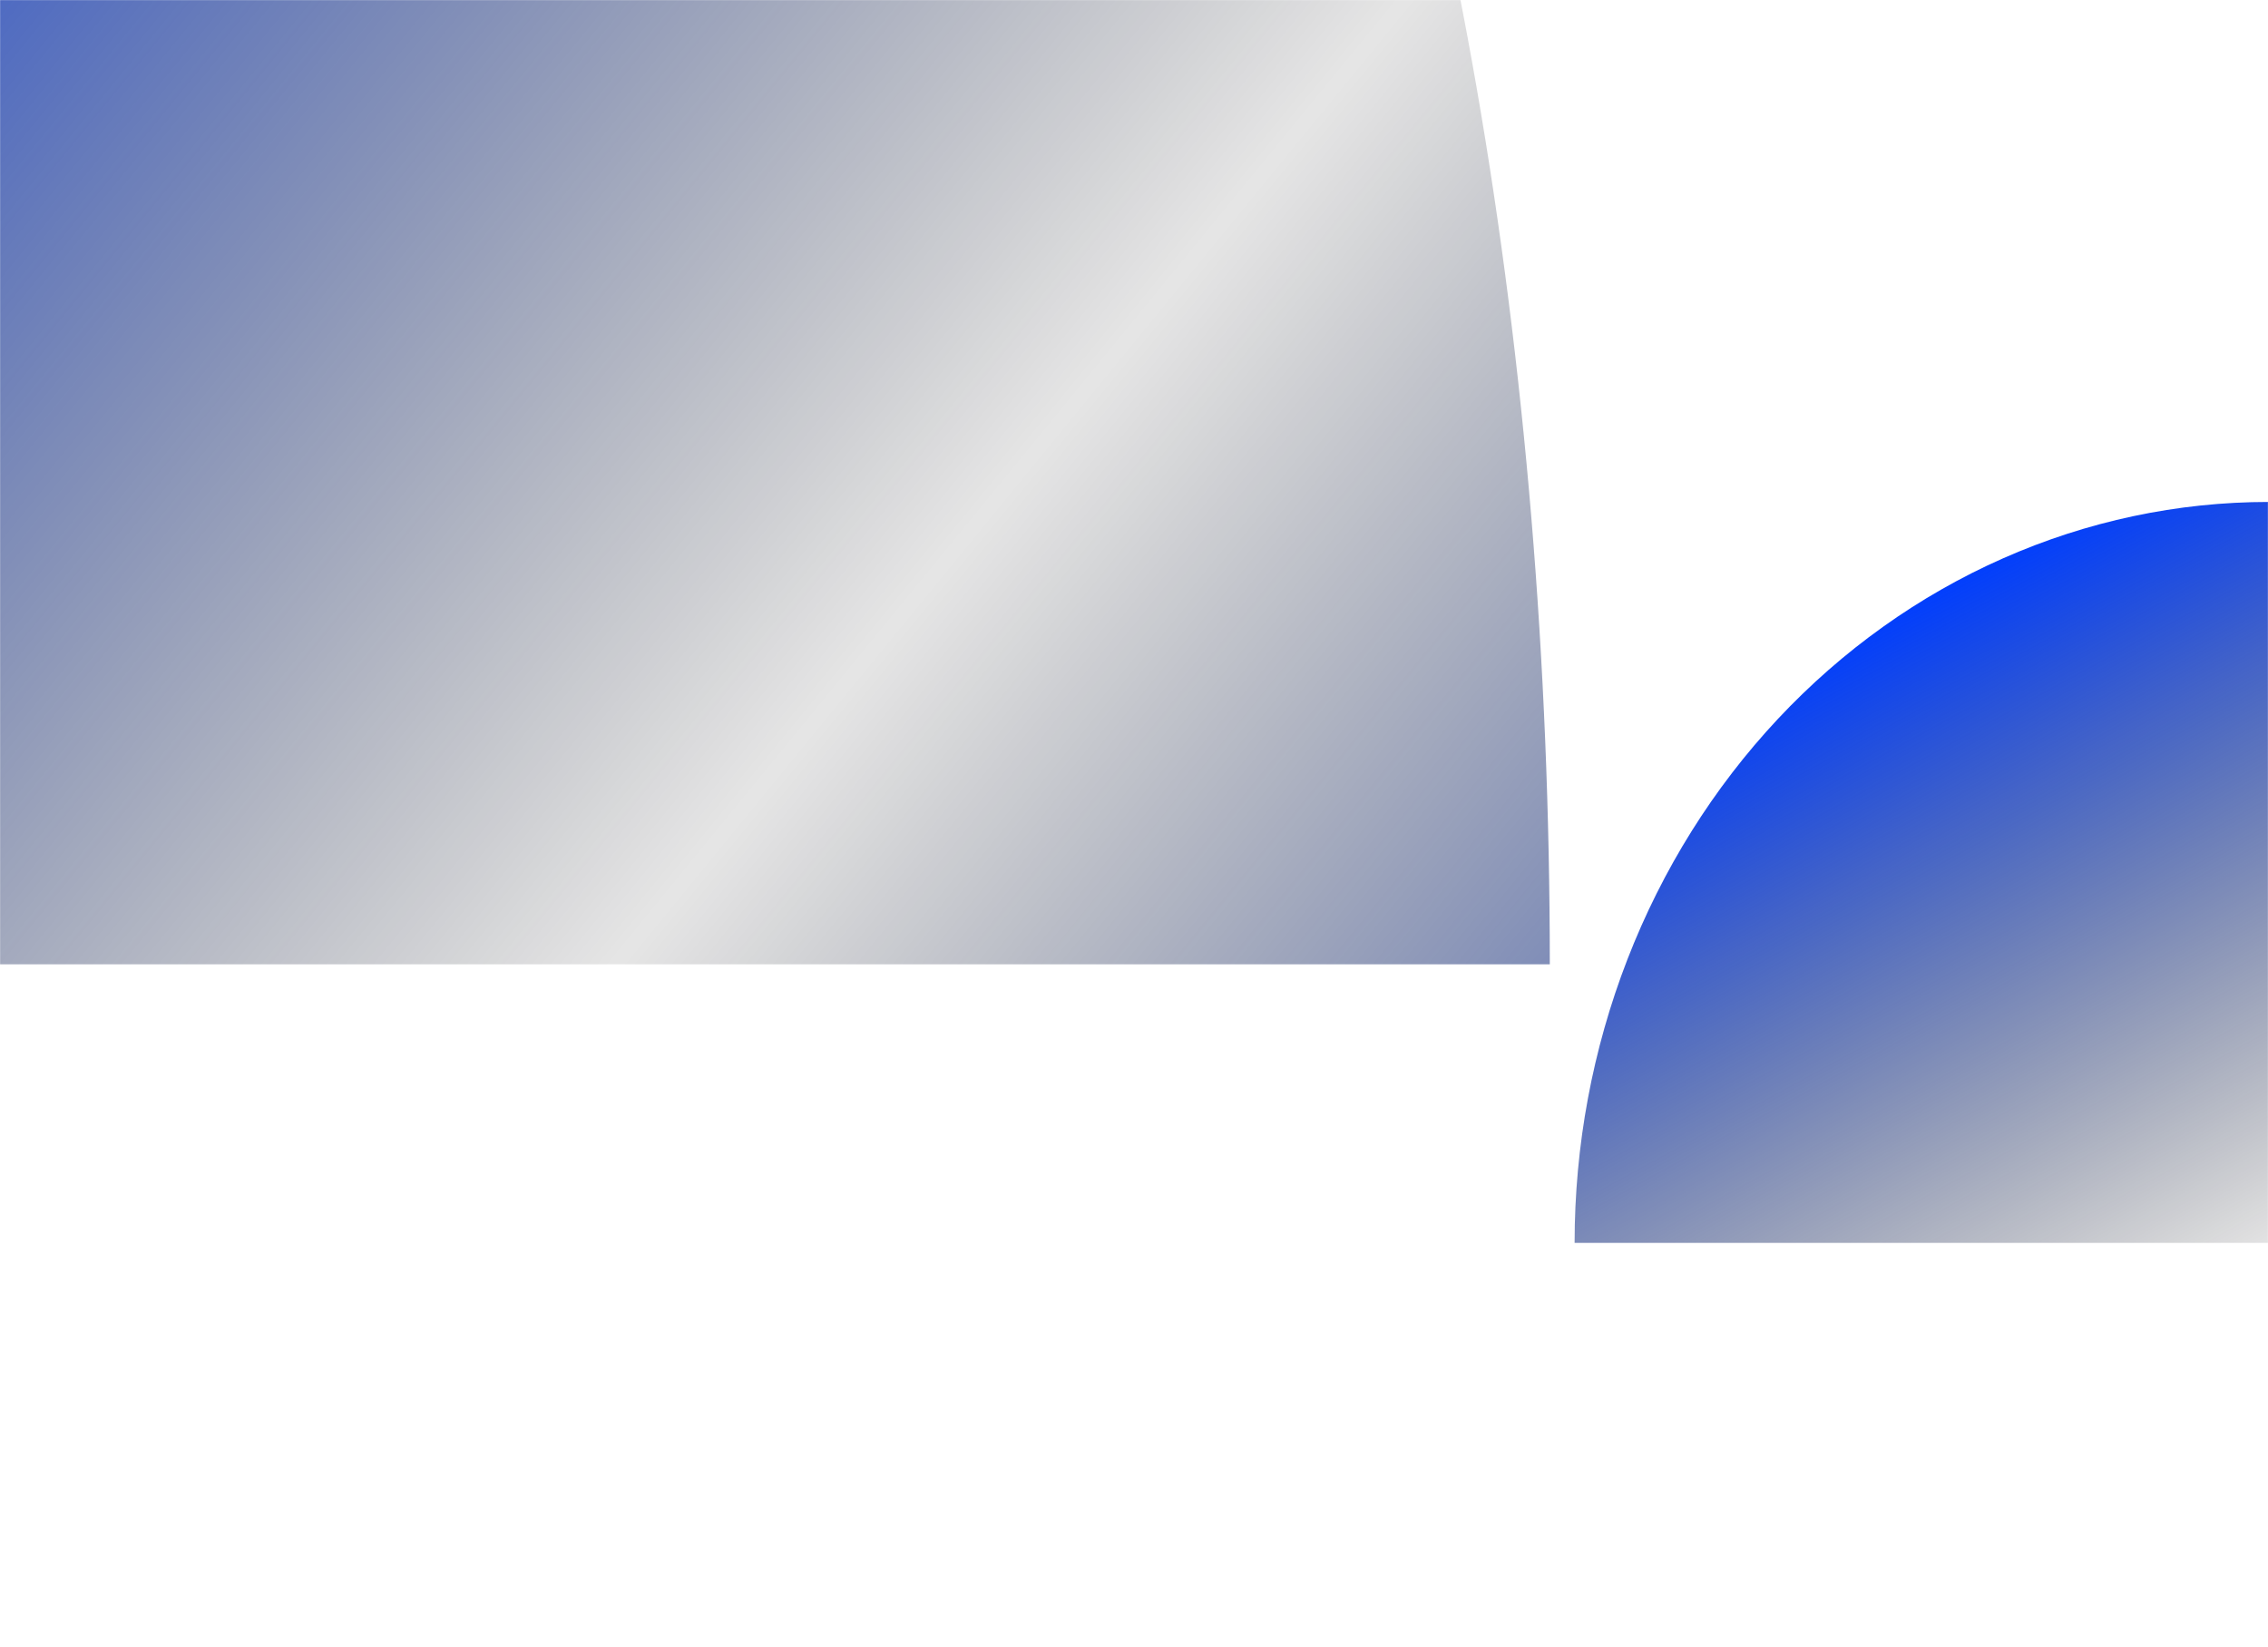<svg width="1920" height="1394" viewBox="0 0 1920 1394" fill="none" xmlns="http://www.w3.org/2000/svg">
<mask id="mask0_4263_740" style="mask-type:alpha" maskUnits="userSpaceOnUse" x="0" y="0" width="1920" height="1394">
<rect width="1920" height="1394" fill="black"/>
</mask>
<g mask="url(#mask0_4263_740)">
<g filter="url(#filter0_f_4263_740)">
<path d="M1312 816.145C1312 561.579 1290.96 309.505 1250.08 74.316C1209.19 -160.873 1149.27 -374.571 1073.73 -554.577C998.191 -734.583 908.511 -877.371 809.813 -974.79C711.115 -1072.21 605.33 -1122.35 498.5 -1122.35C391.67 -1122.35 285.885 -1072.21 187.187 -974.79C88.489 -877.371 -1.191 -734.583 -76.731 -554.577C-152.272 -374.571 -212.194 -160.873 -253.076 74.316C-293.958 309.505 -315 561.579 -315 816.146L498.5 816.145H1312Z" fill="url(#paint0_linear_4263_740)"/>
</g>
<g filter="url(#filter1_f_4263_740)">
<path d="M2508 1051.9C2508 969.555 2492.8 888.011 2463.28 811.929C2433.75 735.848 2390.48 666.718 2335.93 608.488C2281.37 550.257 2216.61 504.067 2145.33 472.552C2074.05 441.038 1997.65 424.818 1920.5 424.818C1843.35 424.818 1766.95 441.038 1695.67 472.552C1624.39 504.067 1559.63 550.257 1505.07 608.488C1450.52 666.718 1407.25 735.848 1377.72 811.929C1348.2 888.011 1333 969.555 1333 1051.9L1920.5 1051.9H2508Z" fill="url(#paint1_linear_4263_740)"/>
</g>
</g>
<defs>
<filter id="filter0_f_4263_740" x="-615" y="-1422.35" width="2227" height="2538.5" filterUnits="userSpaceOnUse" color-interpolation-filters="sRGB">
<feFlood flood-opacity="0" result="BackgroundImageFix"/>
<feBlend mode="normal" in="SourceGraphic" in2="BackgroundImageFix" result="shape"/>
<feGaussianBlur stdDeviation="150" result="effect1_foregroundBlur_4263_740"/>
</filter>
<filter id="filter1_f_4263_740" x="1033" y="124.818" width="1775" height="1227.09" filterUnits="userSpaceOnUse" color-interpolation-filters="sRGB">
<feFlood flood-opacity="0" result="BackgroundImageFix"/>
<feBlend mode="normal" in="SourceGraphic" in2="BackgroundImageFix" result="shape"/>
<feGaussianBlur stdDeviation="150" result="effect1_foregroundBlur_4263_740"/>
</filter>
<linearGradient id="paint0_linear_4263_740" x1="123.038" y1="-913.588" x2="2282.94" y2="853.923" gradientUnits="userSpaceOnUse">
<stop stop-color="#013EFE"/>
<stop offset="0.503" stop-opacity="0.1"/>
<stop offset="1" stop-color="#013EFE"/>
</linearGradient>
<linearGradient id="paint1_linear_4263_740" x1="1649.35" y1="492.351" x2="2249.78" y2="1589.29" gradientUnits="userSpaceOnUse">
<stop stop-color="#013EFE"/>
<stop offset="0.503" stop-opacity="0.1"/>
<stop offset="1" stop-color="#013EFE"/>
</linearGradient>
</defs>
</svg>
